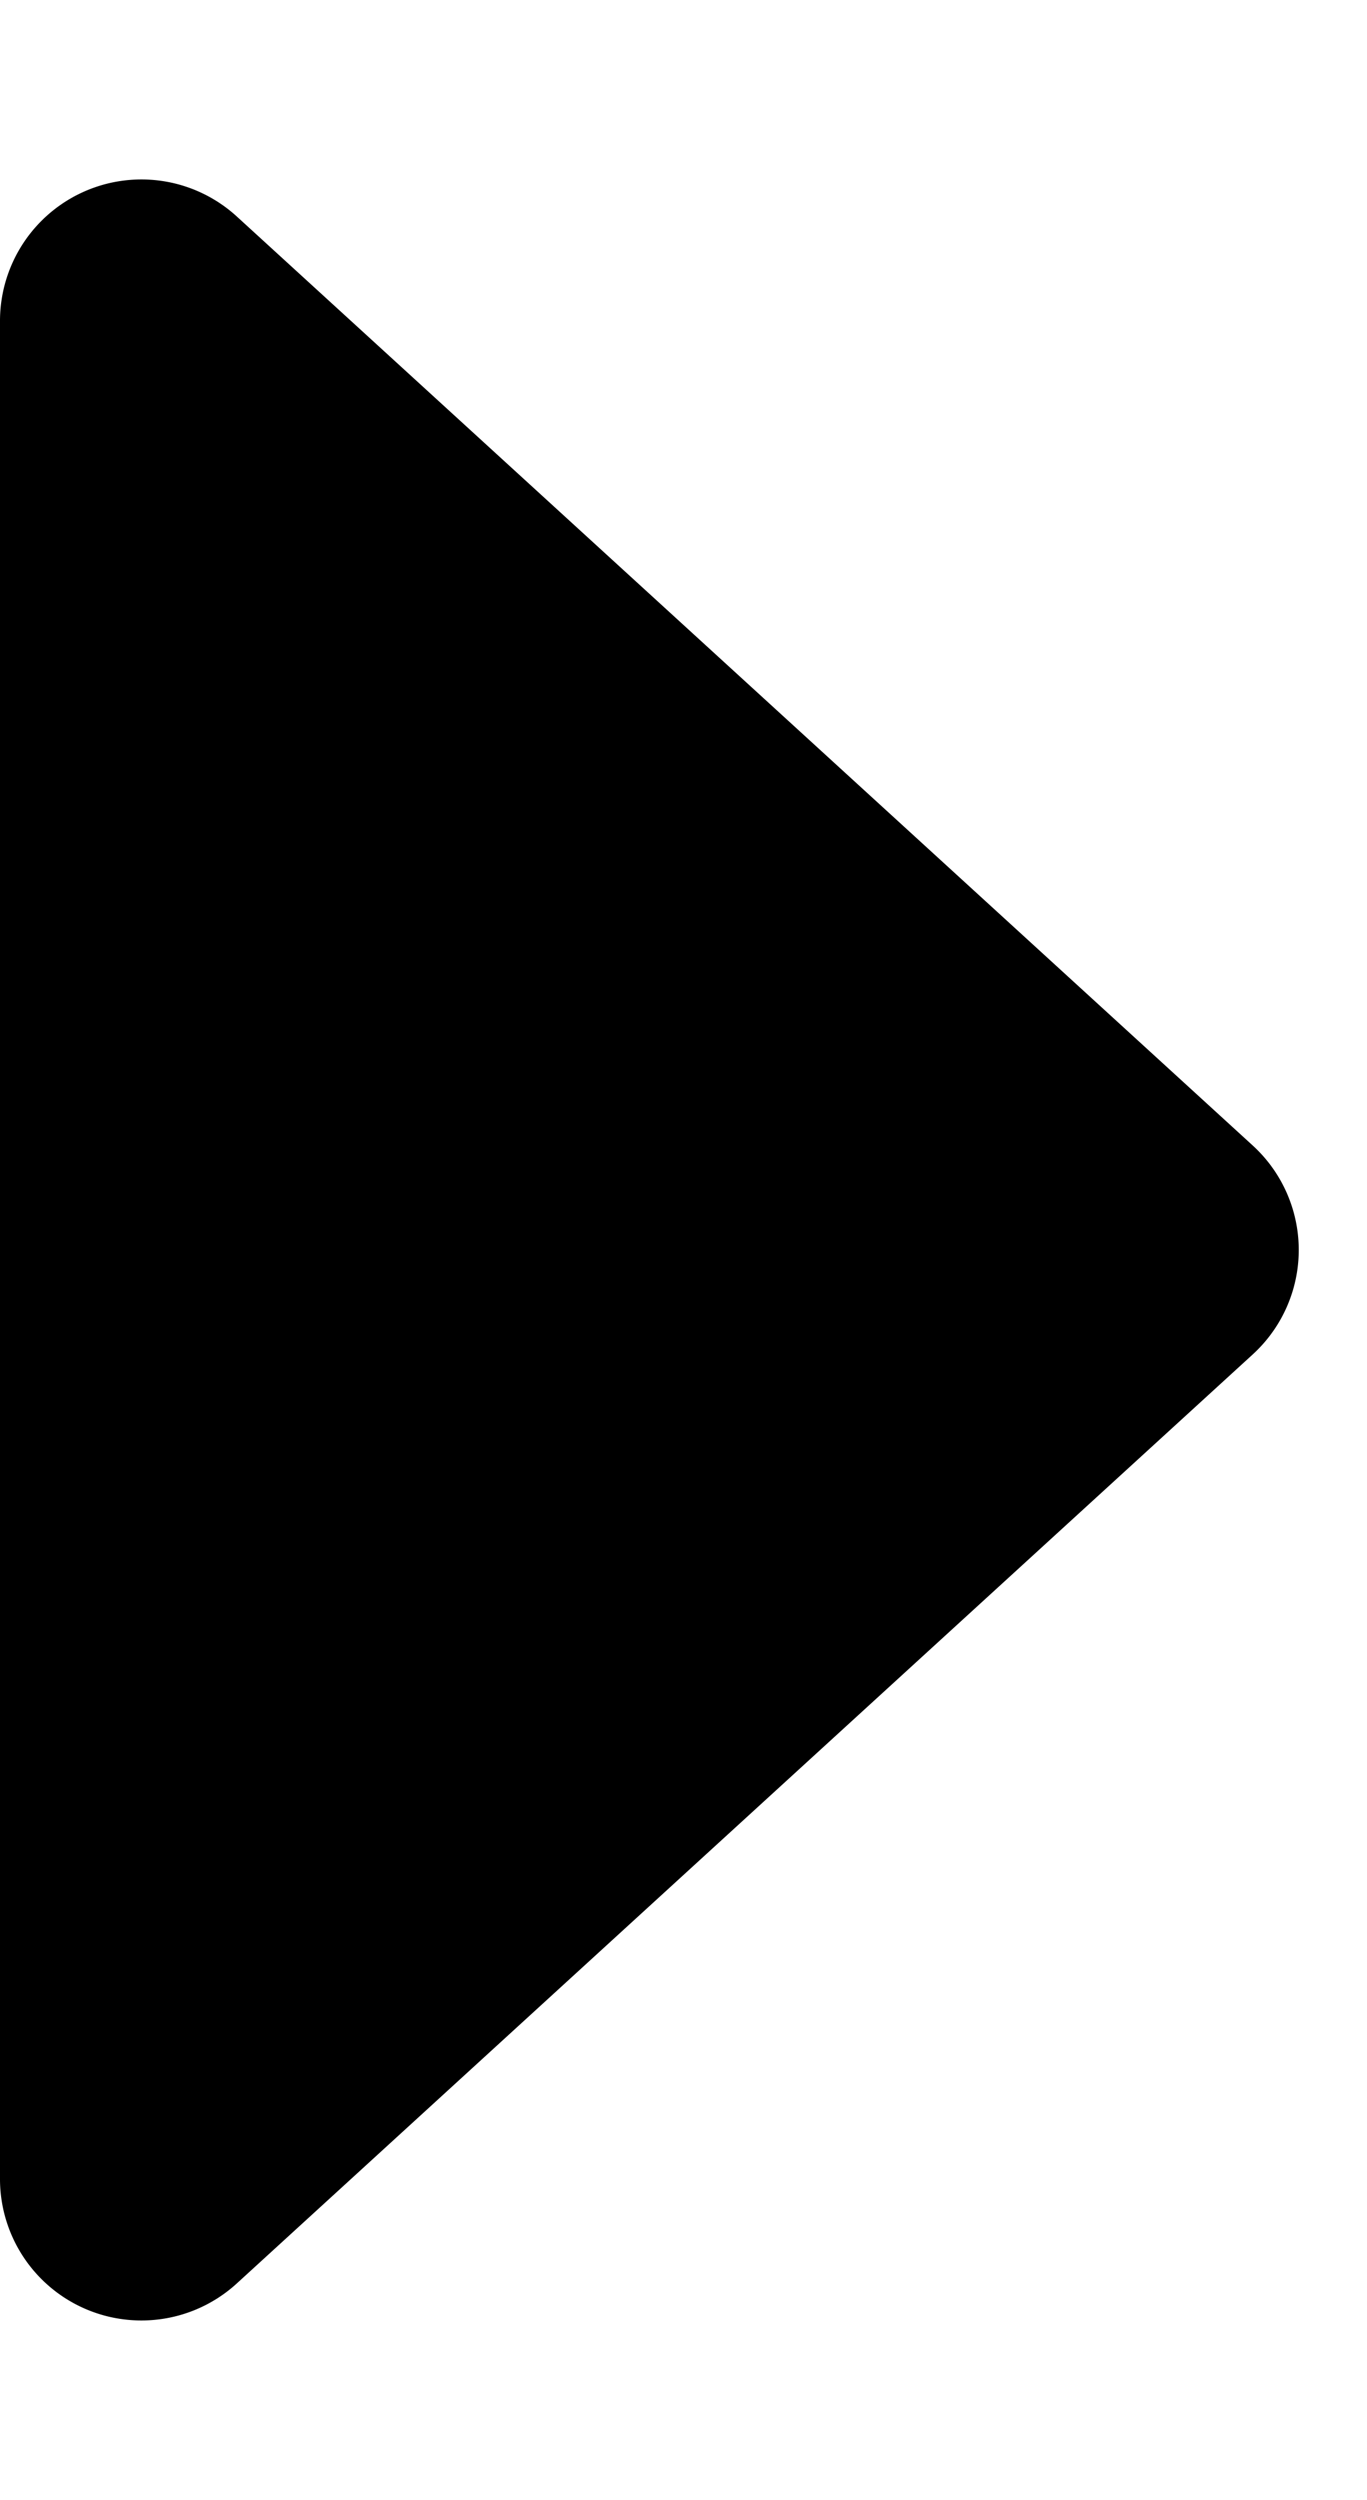<svg xmlns="http://www.w3.org/2000/svg" width="29" height="53" viewBox="0 0 29 53">
  <path id="Polygon_1" data-name="Polygon 1" d="M24.285,2.424a3,3,0,0,1,4.429,0L48.409,23.976A3,3,0,0,1,46.195,29H6.805a3,3,0,0,1-2.215-5.024Z" transform="translate(29) rotate(90)"/>
</svg>
